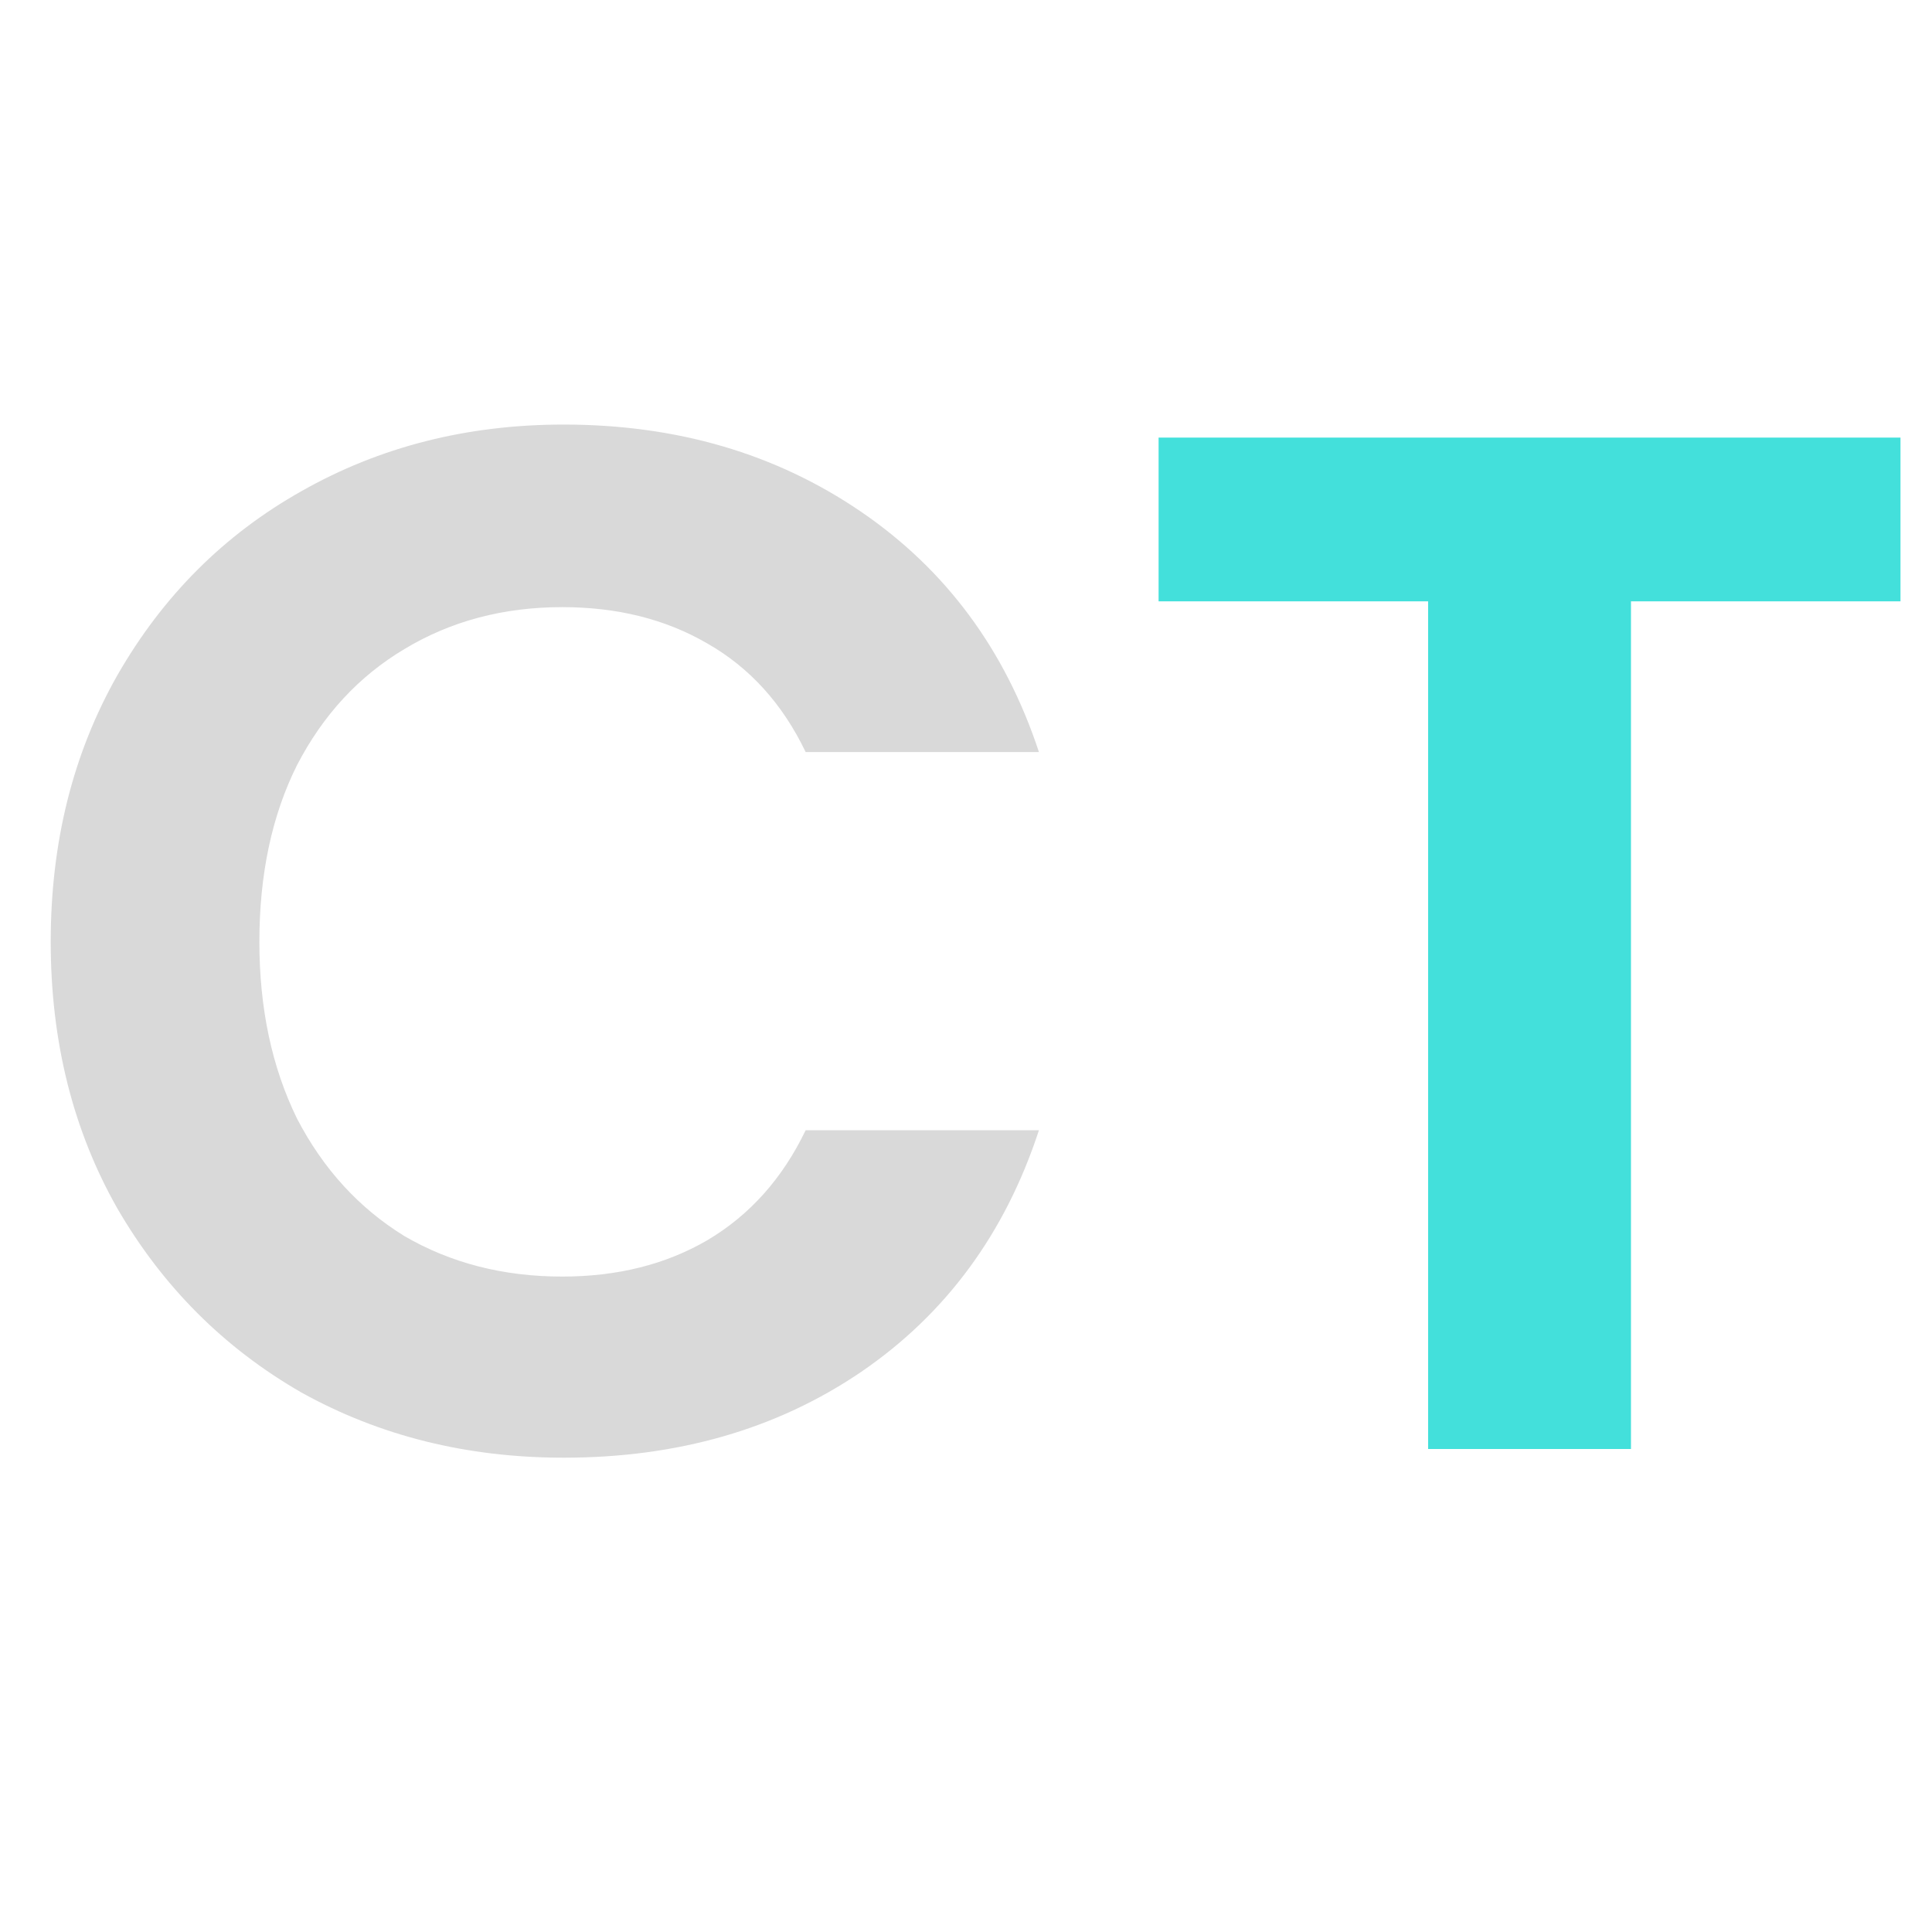 <svg width="32" height="32" viewBox="0 0 32 18" fill="none" xmlns="http://www.w3.org/2000/svg">
<path d="M0.84 8.6C0.84 6.952 1.208 5.48 1.944 4.184C2.696 2.872 3.712 1.856 4.992 1.136C6.288 0.4 7.736 0.032 9.336 0.032C11.208 0.032 12.848 0.512 14.256 1.472C15.664 2.432 16.648 3.76 17.208 5.456H13.344C12.96 4.656 12.416 4.056 11.712 3.656C11.024 3.256 10.224 3.056 9.312 3.056C8.336 3.056 7.464 3.288 6.696 3.752C5.944 4.2 5.352 4.84 4.92 5.672C4.504 6.504 4.296 7.48 4.296 8.6C4.296 9.704 4.504 10.68 4.92 11.528C5.352 12.36 5.944 13.008 6.696 13.472C7.464 13.92 8.336 14.144 9.312 14.144C10.224 14.144 11.024 13.944 11.712 13.544C12.416 13.128 12.96 12.52 13.344 11.72H17.208C16.648 13.432 15.664 14.768 14.256 15.728C12.864 16.672 11.224 17.144 9.336 17.144C7.736 17.144 6.288 16.784 4.992 16.064C3.712 15.328 2.696 14.312 1.944 13.016C1.208 11.72 0.84 10.248 0.84 8.6Z" fill="#D9D9D9"/>
<path d="M31.478 0.248V2.96H27.014V17H23.654V2.96H19.19V0.248H31.478Z" fill="#43E0DB"/>
</svg>
